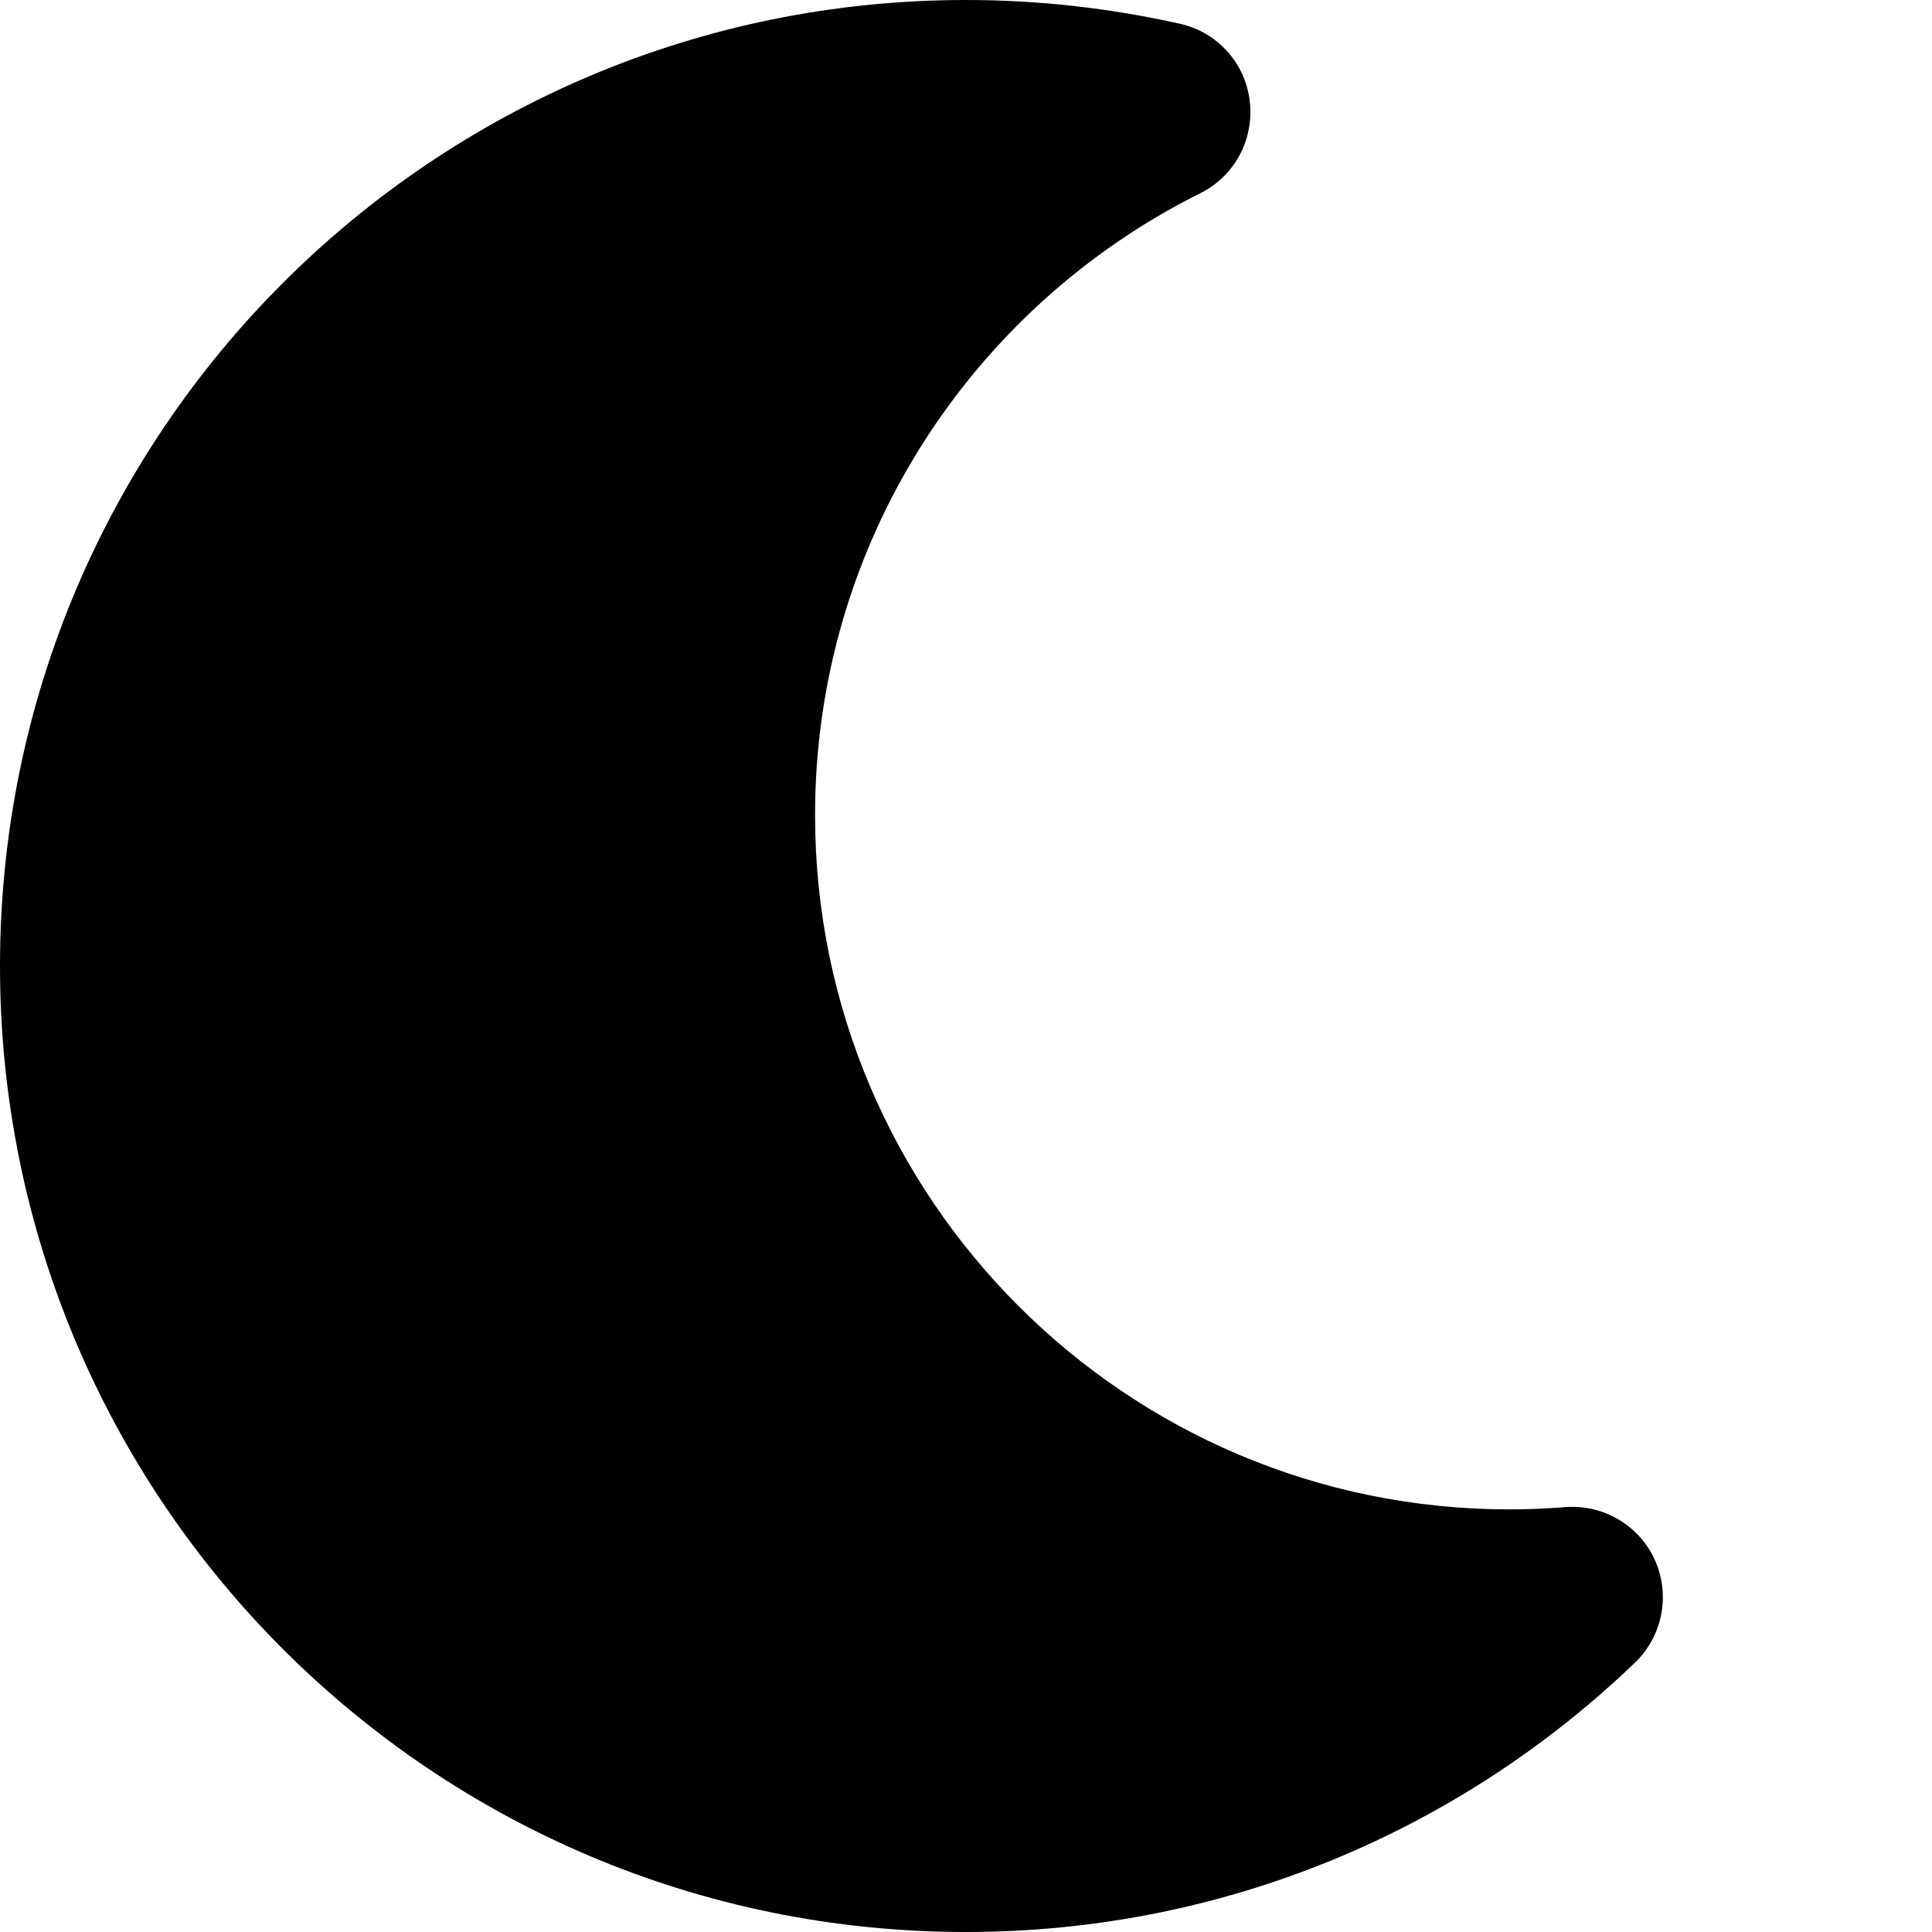 <svg fill="currentColor" xmlns="http://www.w3.org/2000/svg" viewBox="0 0 512 512"><!--! Font Awesome Free 7.0.1 by @fontawesome - https://fontawesome.com License - https://fontawesome.com/license/free (Icons: CC BY 4.0, Fonts: SIL OFL 1.1, Code: MIT License) Copyright 2025 Fonticons, Inc. --><path fill="currentColor" d="M256 0C114.6 0 0 114.6 0 256S114.6 512 256 512c68.8 0 131.3-27.2 177.3-71.4 7.3-7 9.4-17.9 5.3-27.1s-13.7-14.9-23.8-14.1c-4.9 .4-9.8 .6-14.8 .6-101.6 0-184-82.4-184-184 0-72.1 41.5-134.6 102.1-164.8 9.1-4.5 14.3-14.3 13.1-24.4S322.6 8.5 312.7 6.3C294.4 2.2 275.4 0 256 0z"/></svg>